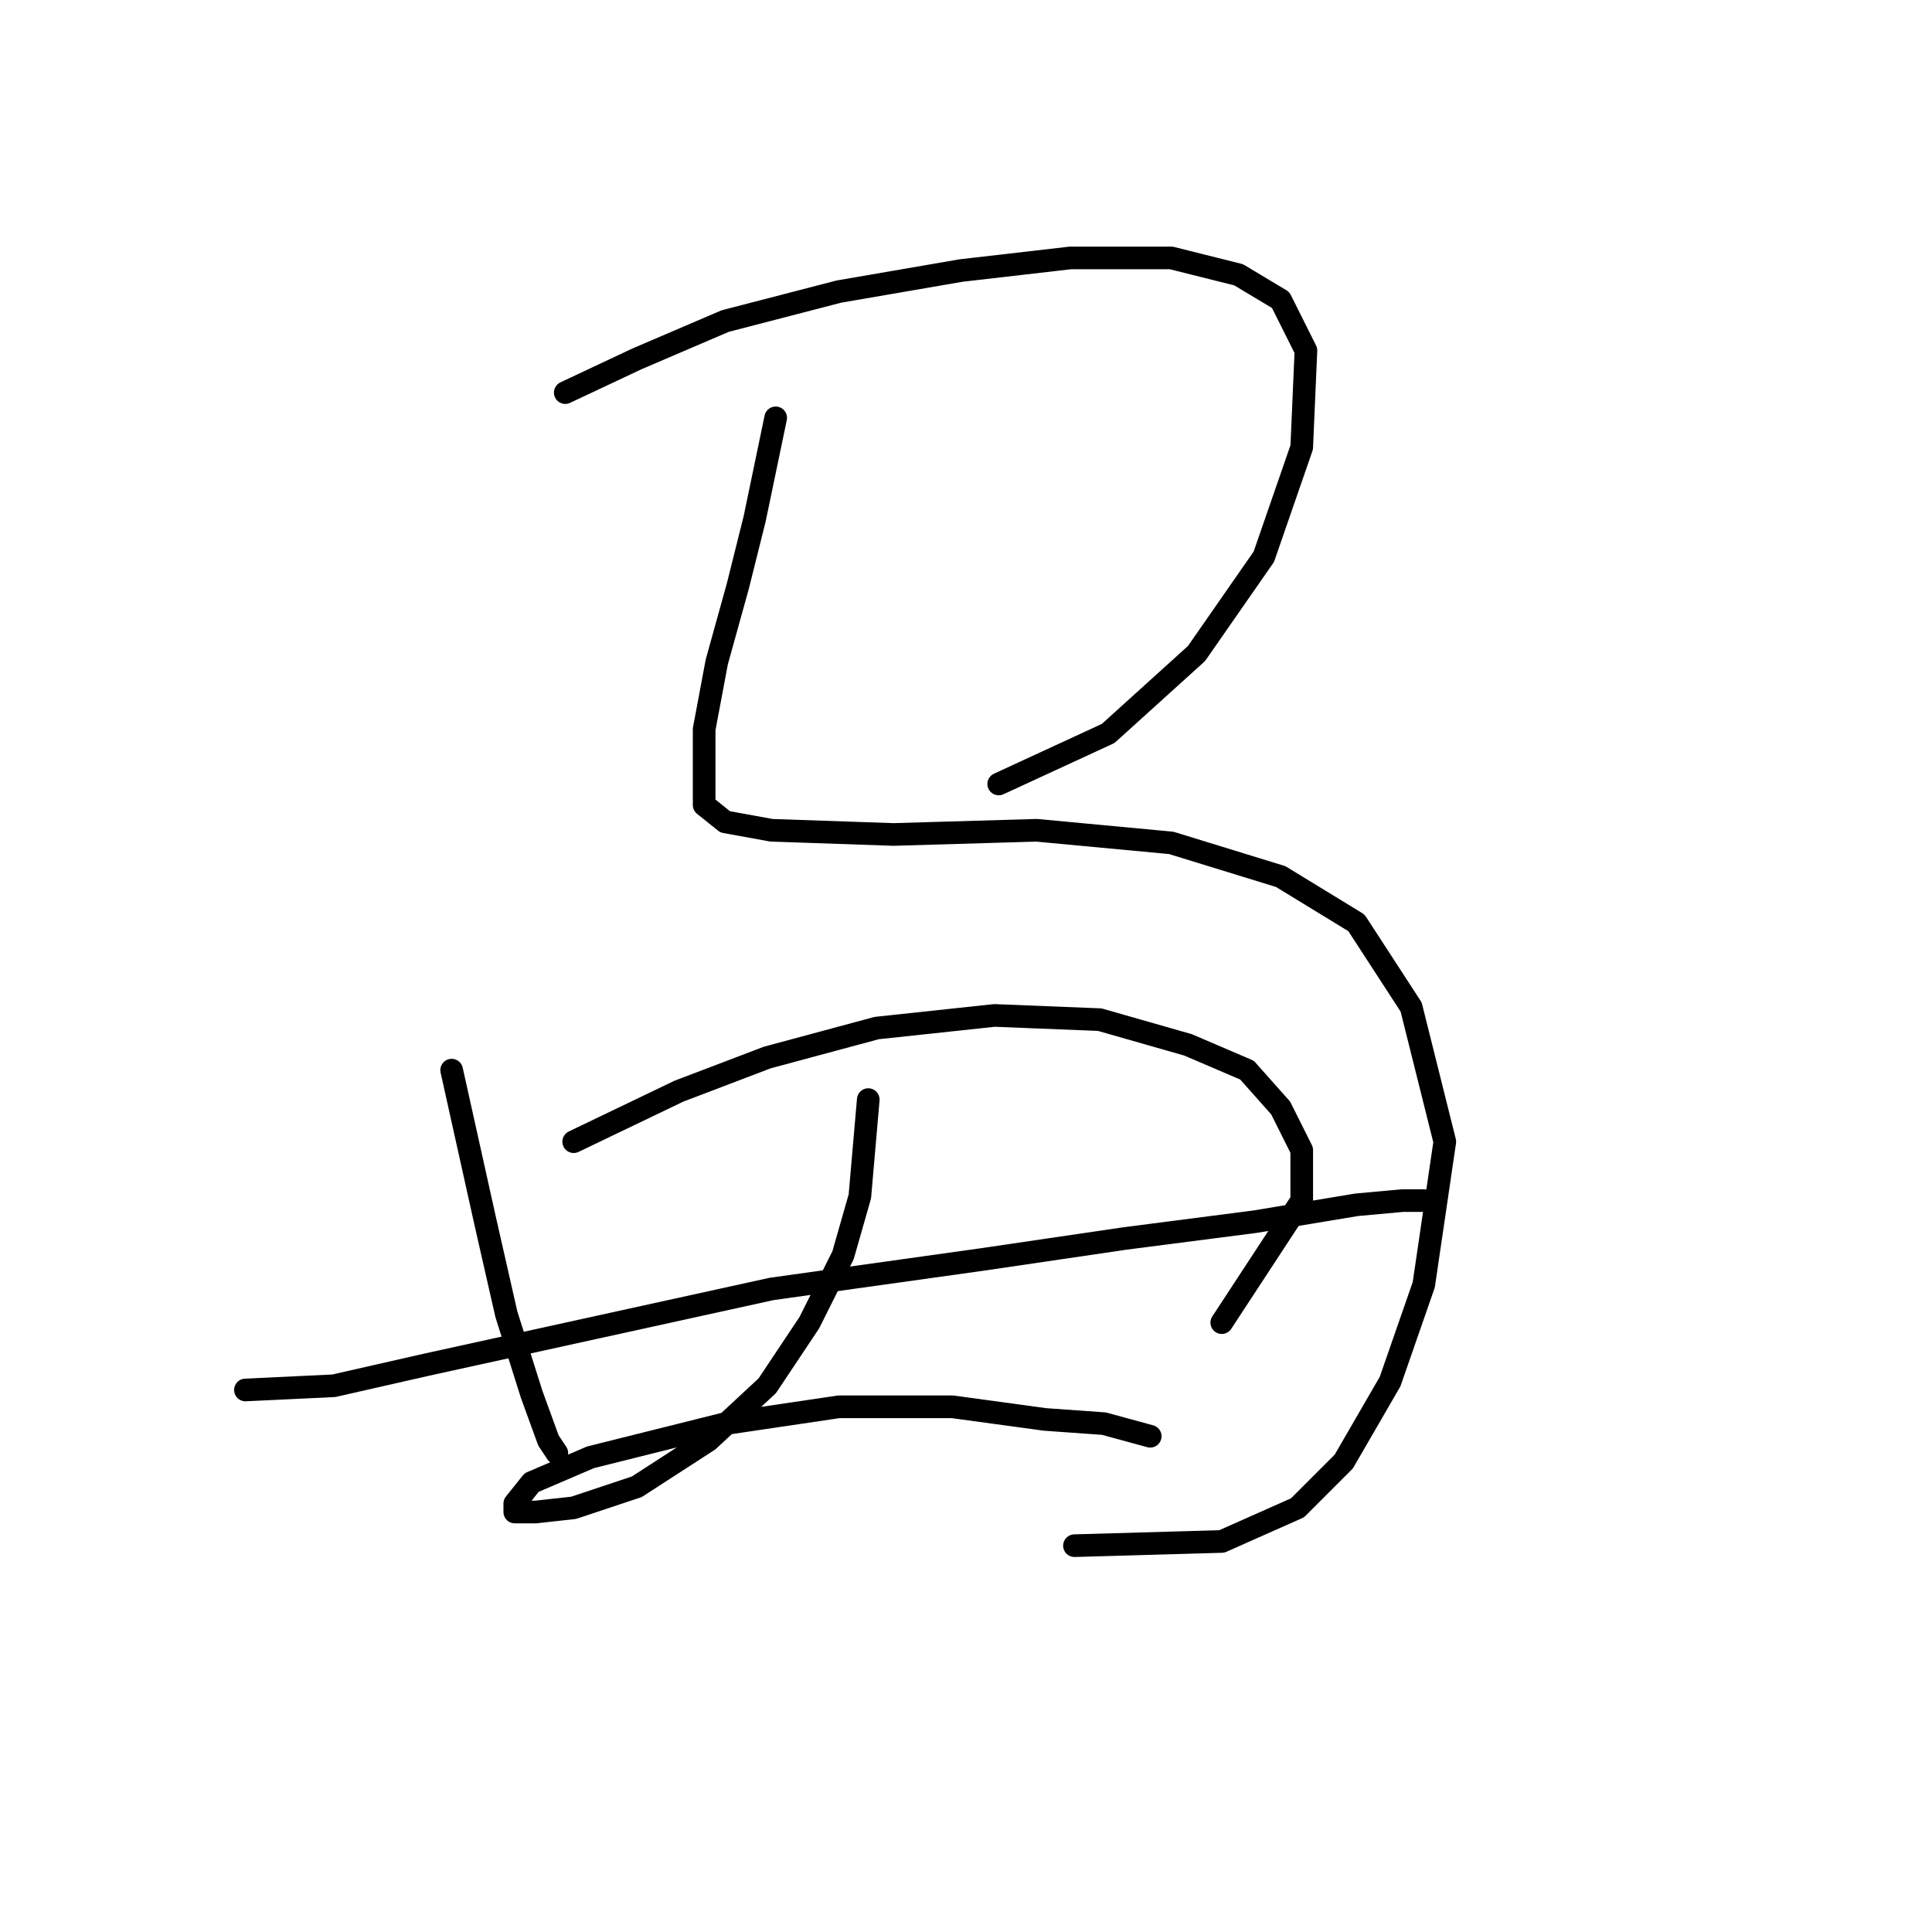 <?xml version="1.0" standalone="no"?>
    <svg width="256" height="256" xmlns="http://www.w3.org/2000/svg" version="1.1">
    <polyline stroke="black" stroke-width="3" stroke-linecap="round" fill="transparent" stroke-linejoin="round" points="74.901 52.022 84.381 47.561 96.091 42.543 111.147 38.639 127.318 35.851 141.816 34.178 155.199 34.178 164.121 36.409 169.697 39.755 173.043 46.446 172.485 59.271 167.466 73.769 158.544 86.595 146.834 97.189 132.336 103.881 132.336 103.881 " />
        <polyline stroke="black" stroke-width="3" stroke-linecap="round" fill="transparent" stroke-linejoin="round" points="102.782 55.368 99.994 68.751 97.764 77.673 94.976 87.71 93.303 96.632 93.303 102.766 93.303 106.669 96.091 108.9 102.225 110.015 118.396 110.572 137.355 110.015 155.199 111.688 169.697 116.149 179.734 122.282 186.983 133.435 191.444 151.279 188.656 170.238 184.195 183.063 178.061 193.658 171.927 199.792 161.89 204.253 142.373 204.81 142.373 204.81 " />
        <polyline stroke="black" stroke-width="3" stroke-linecap="round" fill="transparent" stroke-linejoin="round" points="59.846 141.799 64.307 161.873 67.095 174.141 70.44 184.736 72.671 190.87 73.786 192.543 73.786 192.543 " />
        <polyline stroke="black" stroke-width="3" stroke-linecap="round" fill="transparent" stroke-linejoin="round" points="76.017 151.279 89.957 144.587 101.667 140.126 116.165 136.223 131.779 134.55 145.719 135.108 157.429 138.453 165.236 141.799 169.697 146.818 172.485 152.394 172.485 159.085 161.89 175.256 161.89 175.256 " />
        <polyline stroke="black" stroke-width="3" stroke-linecap="round" fill="transparent" stroke-linejoin="round" points="32.522 184.178 44.232 183.621 56.5 180.833 79.362 175.814 102.225 170.795 130.106 166.892 149.065 164.104 166.351 161.873 179.734 159.643 185.868 159.085 188.656 159.085 188.656 159.085 188.656 159.085 " />
        <polyline stroke="black" stroke-width="3" stroke-linecap="round" fill="transparent" stroke-linejoin="round" points="115.05 145.702 113.935 158.528 111.704 166.334 107.243 175.256 101.667 183.621 93.86 190.87 84.381 197.004 76.017 199.792 70.998 200.349 68.21 200.349 68.21 199.234 70.44 196.446 78.247 193.1 96.091 188.639 111.147 186.409 126.202 186.409 138.47 188.082 146.277 188.639 152.411 190.312 152.411 190.312 " />
        </svg>